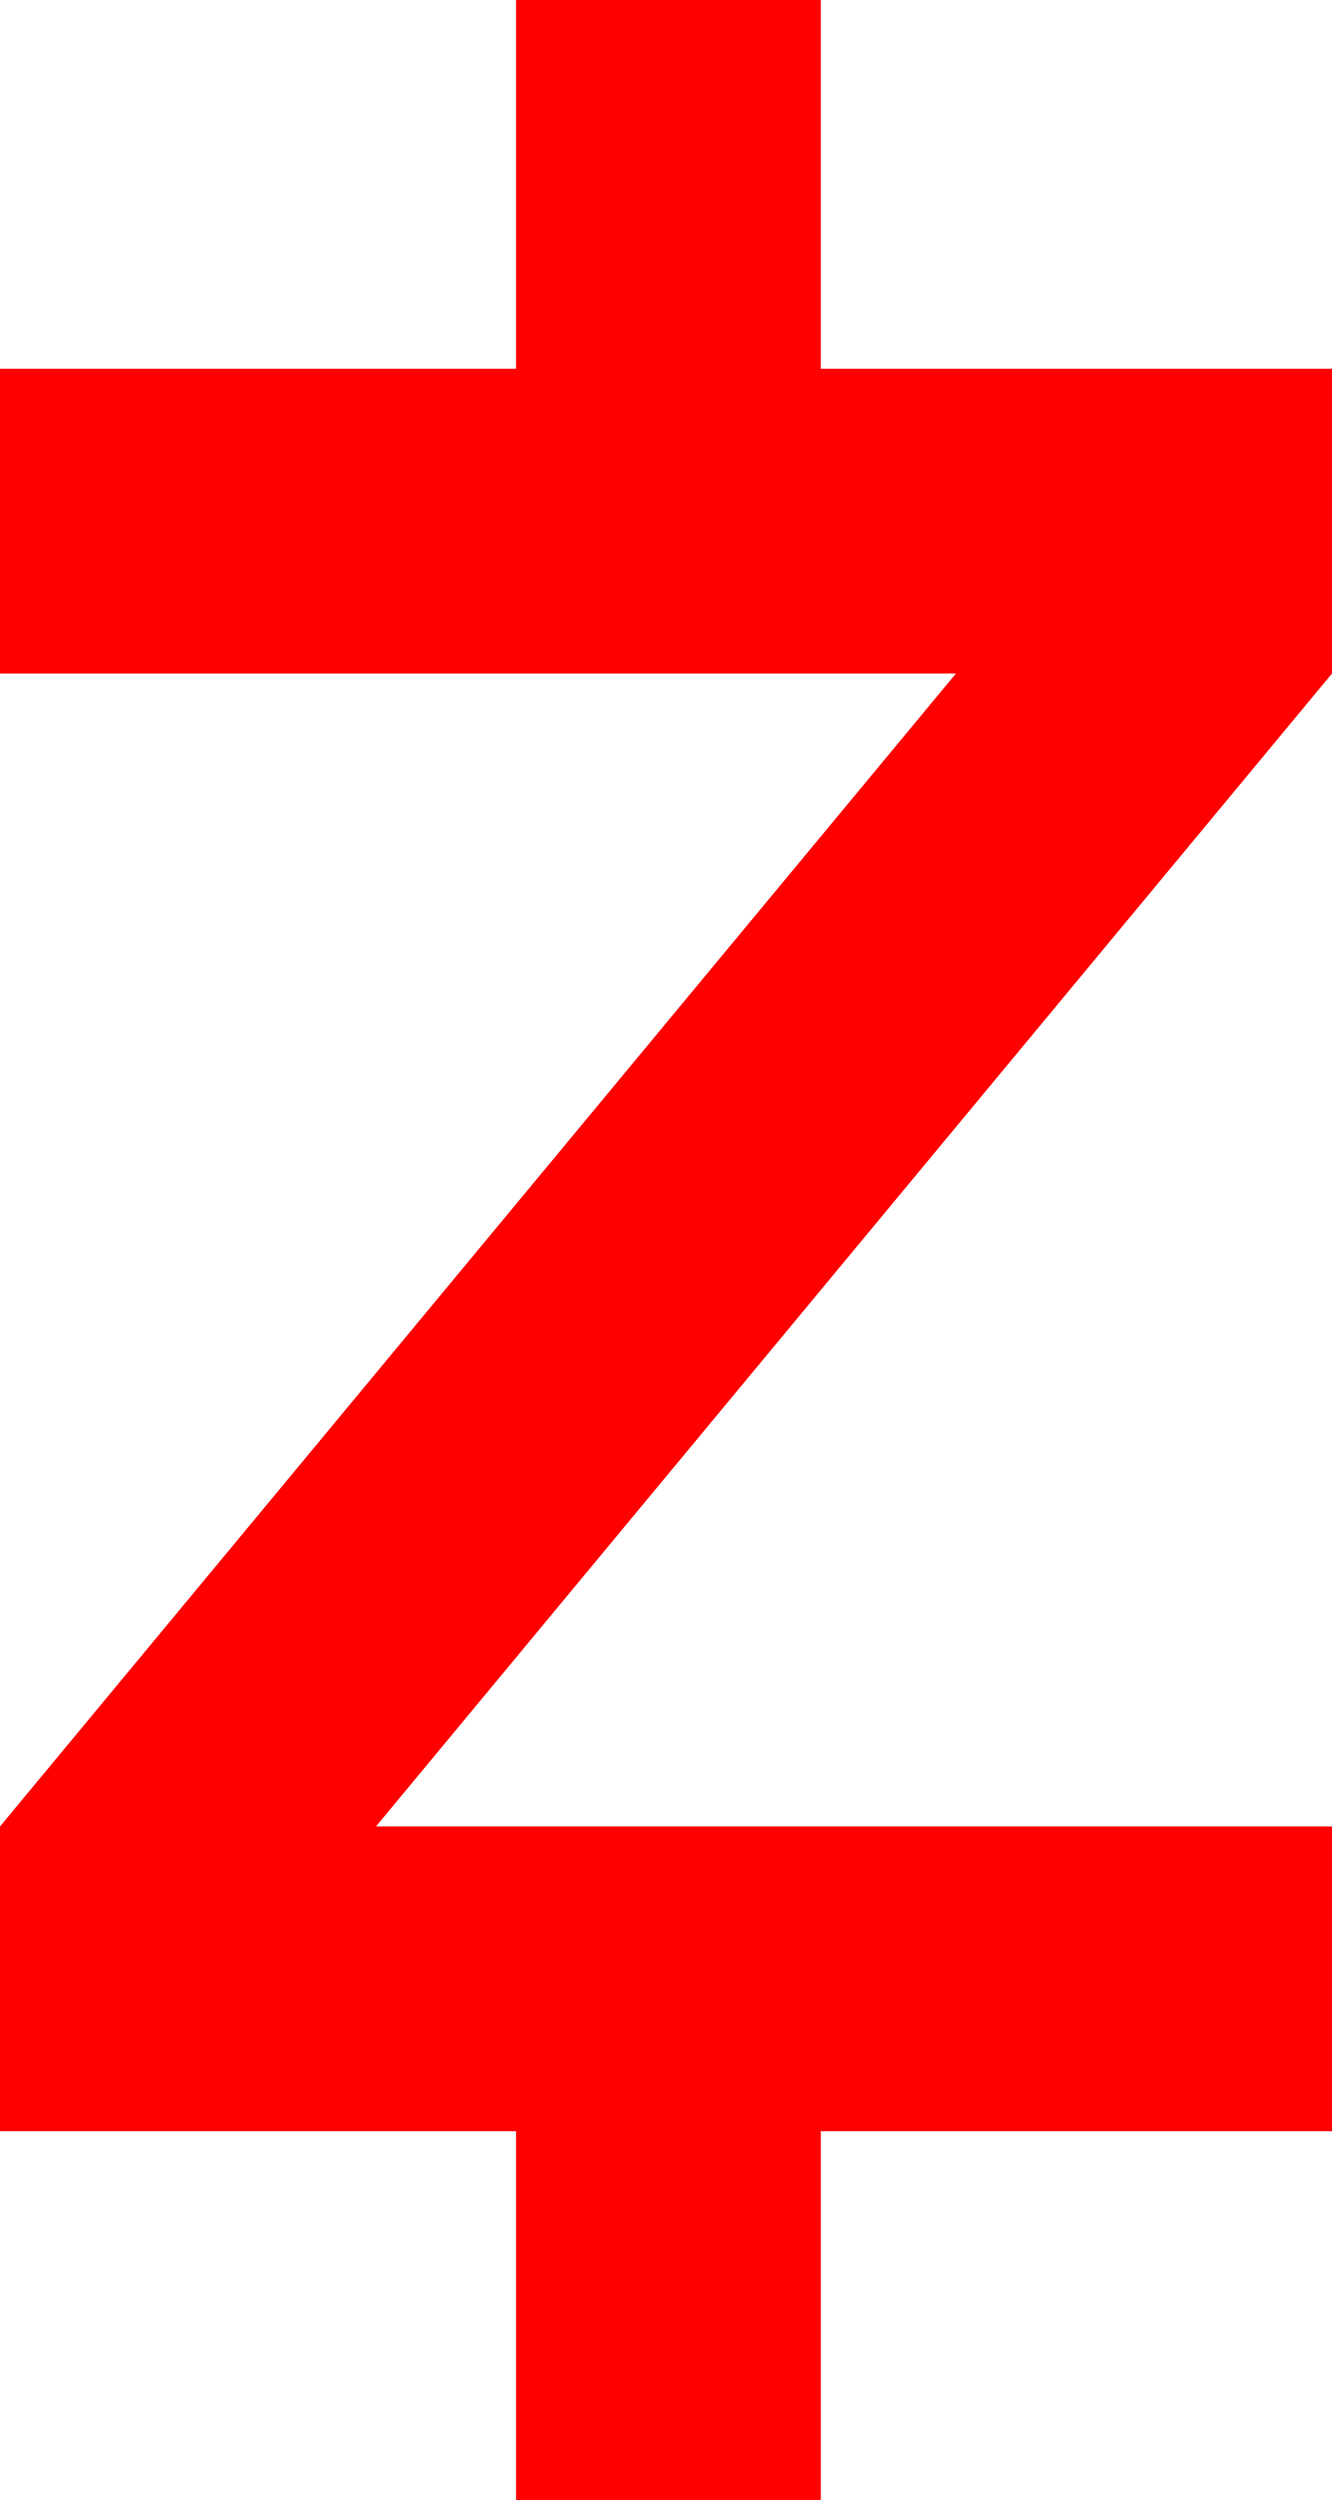 <?xml version="1.0" encoding="utf-8"?>
<!DOCTYPE svg PUBLIC "-//W3C//DTD SVG 1.1//EN" "http://www.w3.org/Graphics/SVG/1.1/DTD/svg11.dtd">
<svg width="15.879" height="29.795" xmlns="http://www.w3.org/2000/svg" xmlns:xlink="http://www.w3.org/1999/xlink" xmlns:xml="http://www.w3.org/XML/1998/namespace" version="1.1">
  <g>
    <g>
      <path style="fill:#FF0000;fill-opacity:1" d="M6.152,0L9.785,0 9.785,4.395 15.879,4.395 15.879,8.027 4.482,21.768 15.879,21.768 15.879,25.4 9.785,25.4 9.785,29.795 6.152,29.795 6.152,25.4 0,25.4 0,21.768 11.396,8.027 0,8.027 0,4.395 6.152,4.395 6.152,0z" />
    </g>
  </g>
</svg>